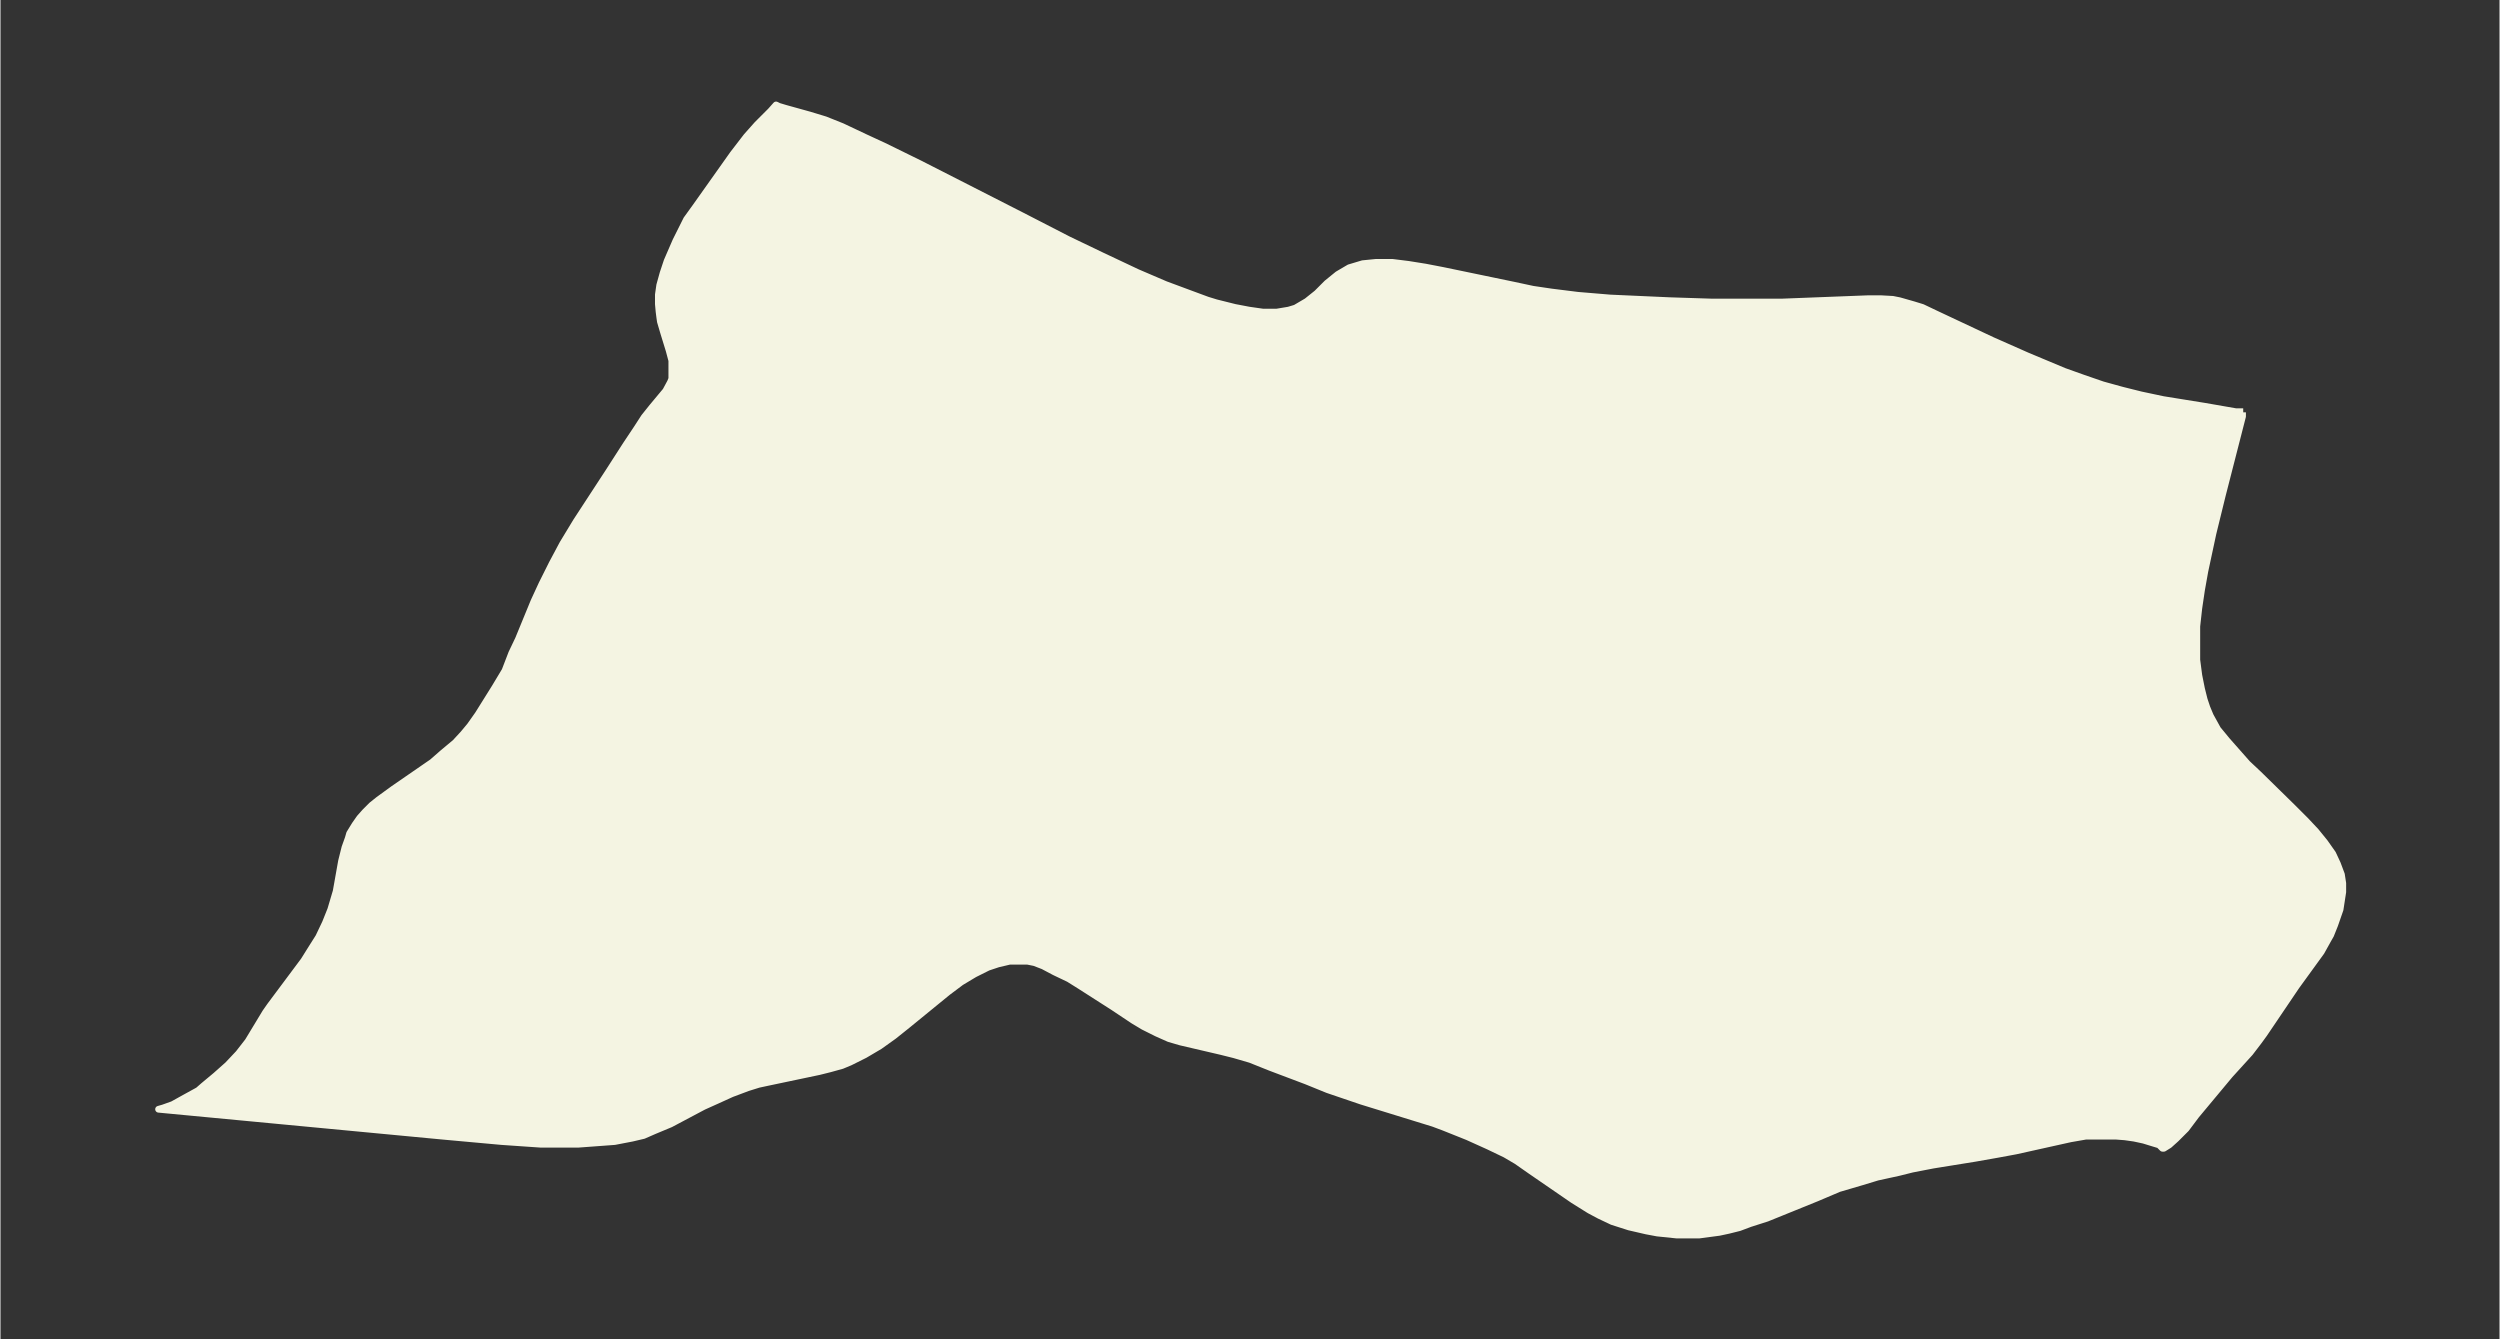 <svg xmlns="http://www.w3.org/2000/svg" xmlns:xlink="http://www.w3.org/1999/xlink" width="495.4" height="265.4" viewBox="0 0 371.5 199.1"><rect x="0" y="0" width="371.5" height="199.1" fill="#333333" stroke="none"/><defs><style>*{stroke-linejoin:round;stroke-linecap:butt}</style></defs><g id="figure_1"><path id="patch_1" fill="none" d="M0 199h371.5V0H0z"/><g id="axes_1"><g id="PatchCollection_1"><defs><path id="me79d7c6ac8" stroke="#f4f4e2" d="M333.3-137.8v.6l-3 11.7-1.4 5.7-1.2 5.6-.5 2.8-.4 2.7-.3 2.7v5l.3 2.3.4 2 .4 1.6.4 1.2.5 1.2 1.1 2L331-89l1.5 1.7 1.5 1.7 1.7 1.6 5 4.9 2 2 1.5 1.6 1.3 1.6 1.2 1.7.7 1.5.6 1.6.2 1.3v1.3l-.2 1.3-.2 1.3-.8 2.3-.6 1.5-.4.7-1 1.8-3.7 5.1-4.8 7.1-.8 1.1-1.3 1.7-3 3.3-5 6-1.5 2-1.5 1.5-1 .9-.8.5h-.2l-.5-.5-1-.3-1.3-.4-1.4-.3-1.4-.2-1.3-.1H310l-2.3.4-8.1 1.8-2.7.5-3.4.6-6.2 1-3.1.6-2 .5-3.2.7-2.3.7-3.4 1L270-21l-7.4 3-2.5.8-1.6.6-1.6.4-1.4.3-1.5.2-1.5.2h-3.3l-2.9-.3-1.6-.3-2.6-.6-2.5-.8-1.9-.9-1.5-.8-2.4-1.5-6.4-4.4-2-1.4-1.7-1-2.5-1.2-3.1-1.4-3.5-1.4-1.6-.6-10.7-3.3-5-1.7-3.2-1.3-5.3-2-3-1.2-2.4-.7-2-.5-6-1.4-1.7-.5-1.8-.8-2-1-1.5-.9-3-2-5-3.2-1.6-1-2.1-1-1.7-.9-1.3-.5-1-.2H150l-1.7.4-1.5.5-2 1-2 1.2-2 1.5-6 4.9-2 1.6-2.1 1.5-2.2 1.3-2.2 1.1-1.2.5-1.8.5-1.6.4-7.6 1.6-1.4.3-1.6.5-2.4.9-2.2 1-2 .9-4.9 2.6-2.4 1-1.6.7-1.7.4-2.6.5-2.7.2-2.7.2h-5.6l-5.8-.4-8.8-.8-42.2-4 .7-.2 1.4-.5 1.8-1 2-1.1.8-.7 1.8-1.5 1.8-1.6 1.6-1.7 1.4-1.8 2.6-4.3.7-1 5-6.7 1-1.6 1.2-1.9 1-2.1.8-2 .8-2.7.8-4.5.5-2 .5-1.4.2-.7.8-1.3.7-1 .8-.9 1-1 1-.8 2.2-1.6 5.8-4 1.6-1.4 1.8-1.5 1.2-1.3 1-1.2 1.2-1.7 2.5-4 1.5-2.5 1-2.6 1-2.1 2.3-5.6 1.2-2.6 1.5-3 1.6-3 2-3.3 4.7-7.2L93-133l1.6-2.4 1.1-1.7 1.2-1.5 2-2.4.7-1.3.2-.5v-2.7l-.4-1.5-.8-2.6-.5-1.7-.1-.7-.1-.8-.1-1.1v-1.4l.2-1.4.5-1.8.6-1.8 1.3-3 .6-1.2 1-2 1.3-1.8 5.6-7.9 2-2.6 1.6-1.8 2-2 .8-.9.4.2 1 .3 3.6 1 2.3.7 2.5 1 3.6 1.7 2.6 1.2 5.3 2.6 15.3 7.8 6.8 3.5 5 2.4 5.3 2.5 4.2 1.8 3.5 1.3 2.7 1 1.3.4 2.8.7 2.1.4 2.1.3h2l1.8-.3 1-.3 1.7-1 1.5-1.2 1.5-1.5 1.6-1.3 1.7-1 2-.6 2-.2h2.4l2.4.3 2.5.4 2.6.5 10.6 2.2 2.8.6 2.7.4 4 .5 4.8.4 8.9.4 6.2.2h10.4l12.9-.5h1.8l1.8.1 1 .2 2.1.6 1.3.4 2.1 1 8.3 3.9 5.2 2.3 5.5 2.3 2.8 1 2.9 1 2.9.8 2.8.7 3.3.7 6.2 1 4.6.8h1.1"/></defs><g clip-path="url(#pd642f4868e)"><use xlink:href="#me79d7c6ac8" y="199.1" fill="#f4f4e2" stroke="#f4f4e2"/></g></g></g></g><defs><clipPath id="pd642f4868e"><path d="M7.2 7.2h357.1v184.7H7.2z"/></clipPath></defs></svg>
